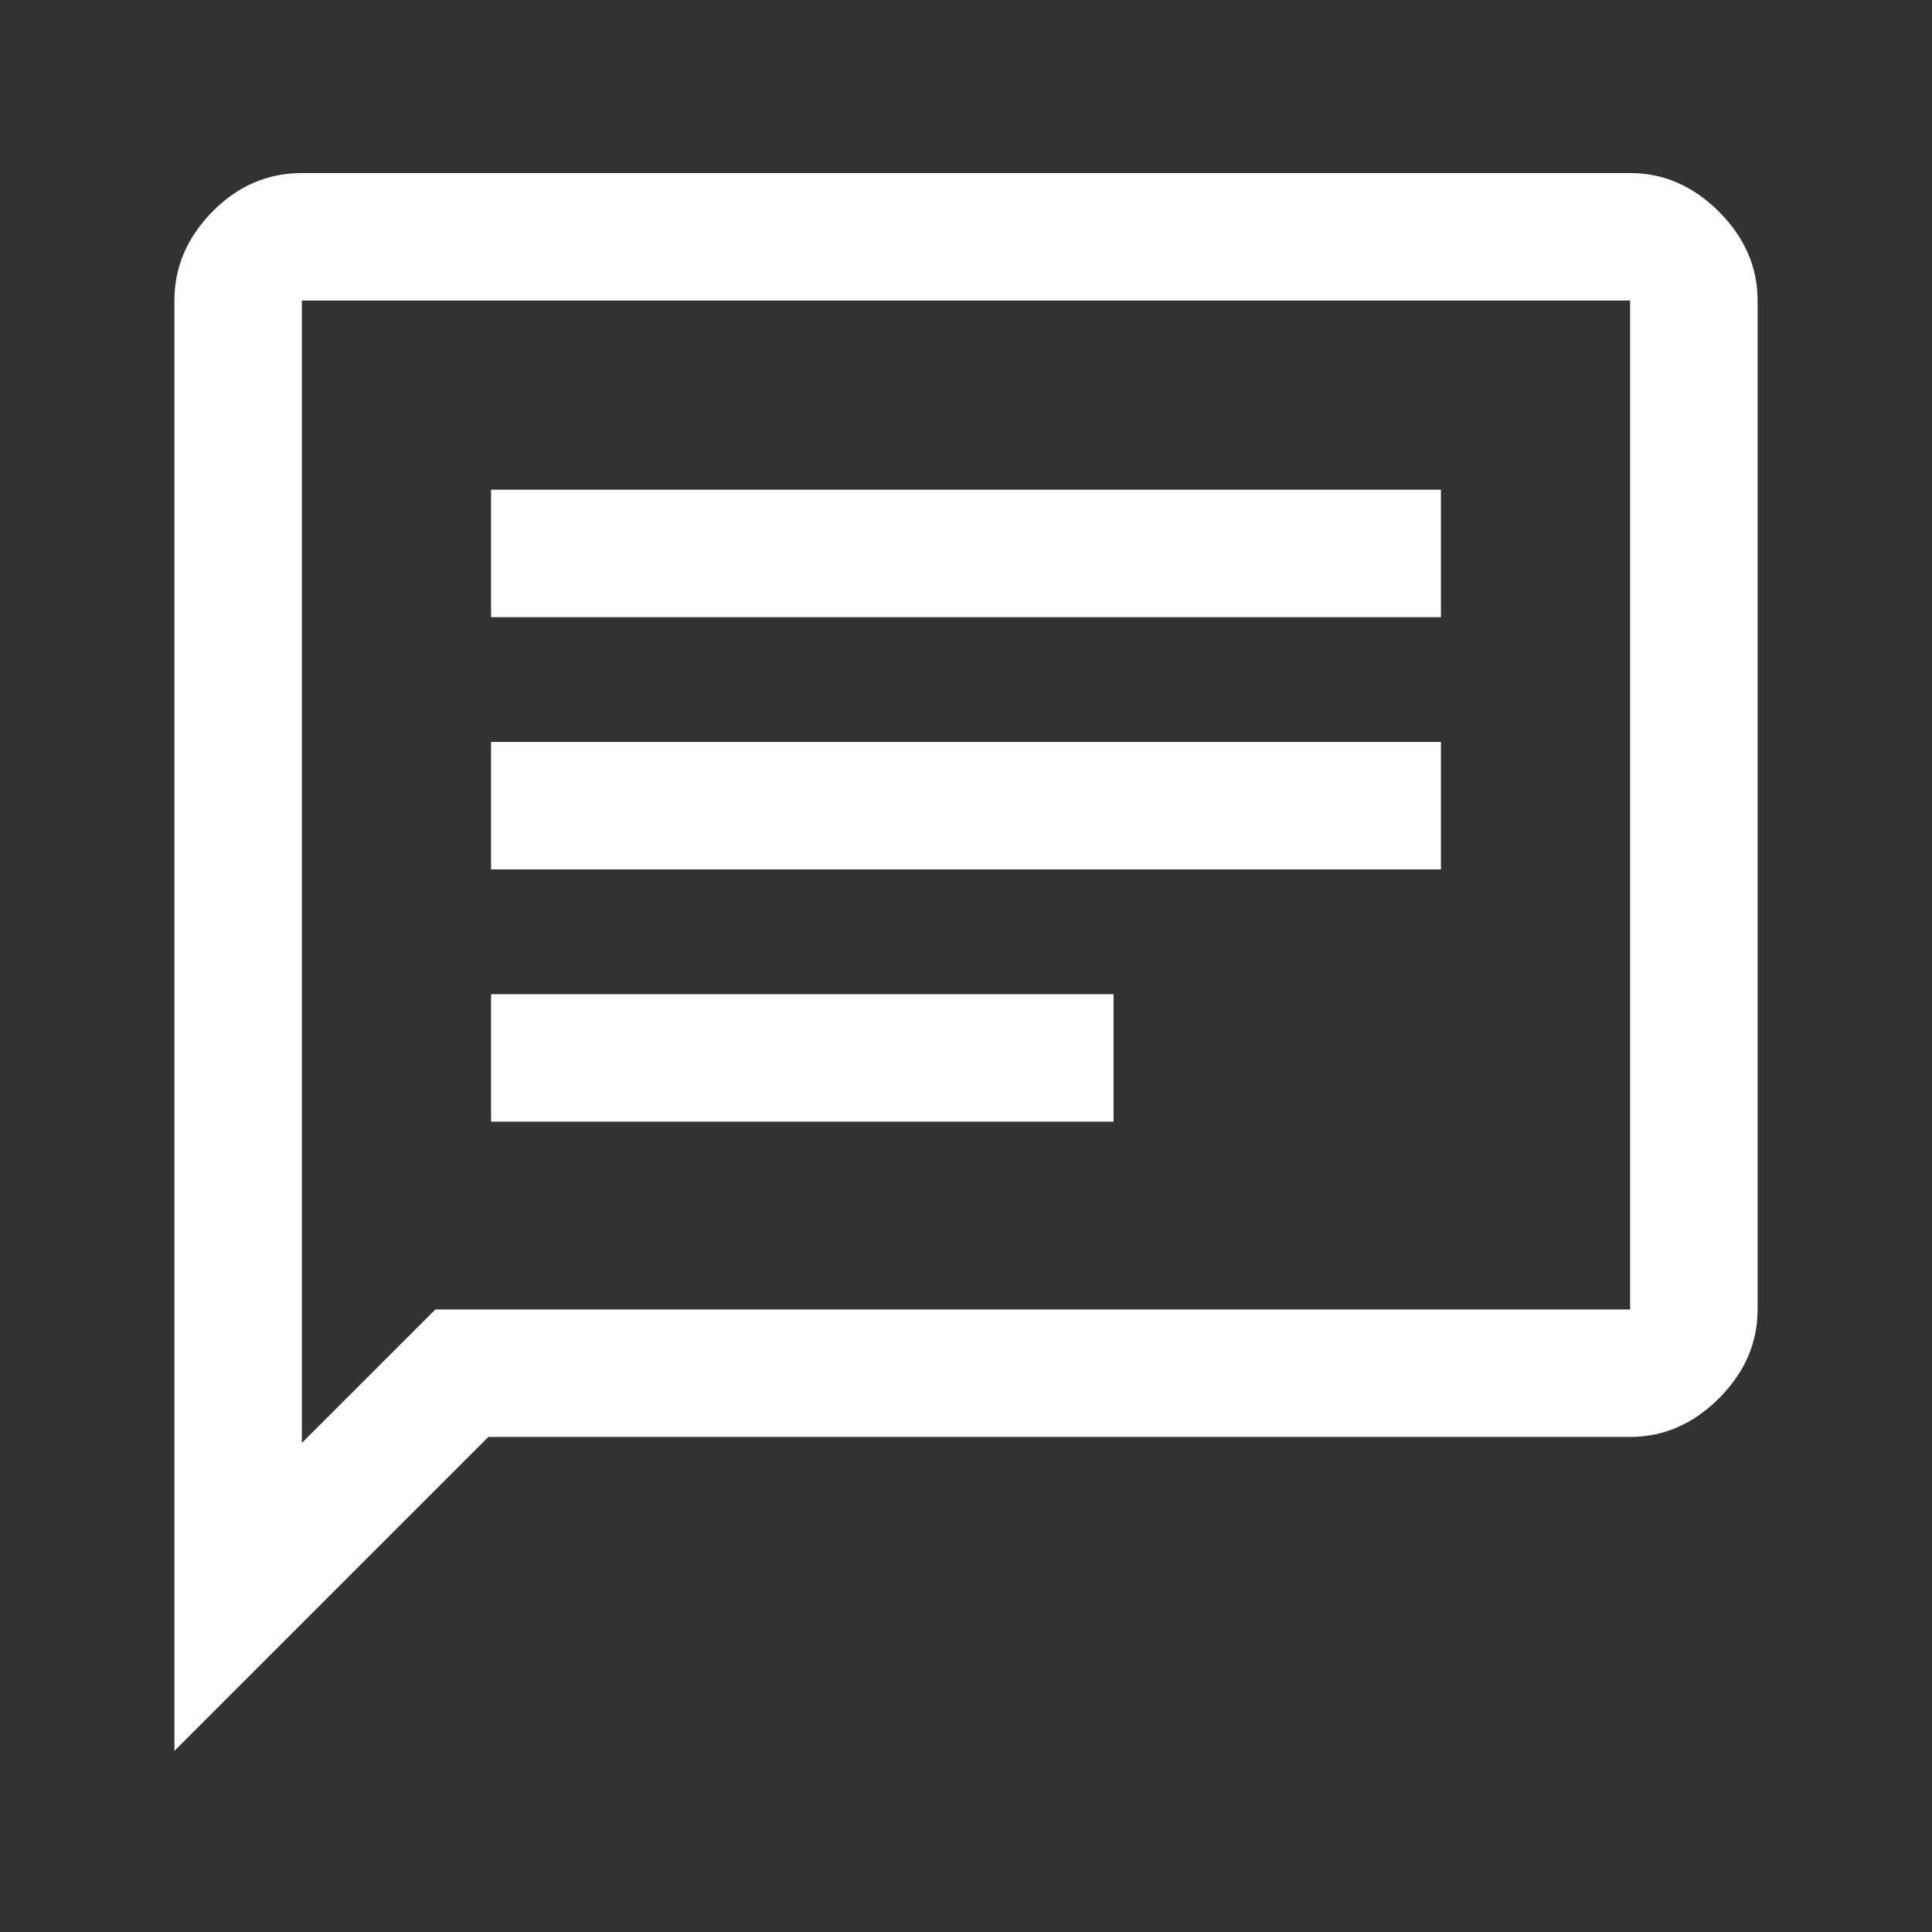<svg width="40" height="40" viewBox="0 0 40 40" fill="none" xmlns="http://www.w3.org/2000/svg">
<rect x="0" y="0" width="40" height="40" fill="#333333" stroke="none"/>
<path d="M10.167 23.222H23.055V20.583H10.167V23.222ZM10.167 18H29.833V15.361H10.167V18ZM10.167 12.778H29.833V10.139H10.167V12.778ZM3.611 36.25V6.222C3.611 5.529 3.873 4.916 4.397 4.383C4.92 3.85 5.538 3.583 6.25 3.583H33.75C34.443 3.583 35.056 3.85 35.589 4.383C36.122 4.916 36.389 5.529 36.389 6.222V27.111C36.389 27.804 36.122 28.418 35.589 28.951C35.056 29.484 34.443 29.75 33.75 29.75H10.111L3.611 36.25ZM6.25 29.875L9.014 27.111H33.75V6.222H6.25V29.875Z" fill="white"/>
</svg>
